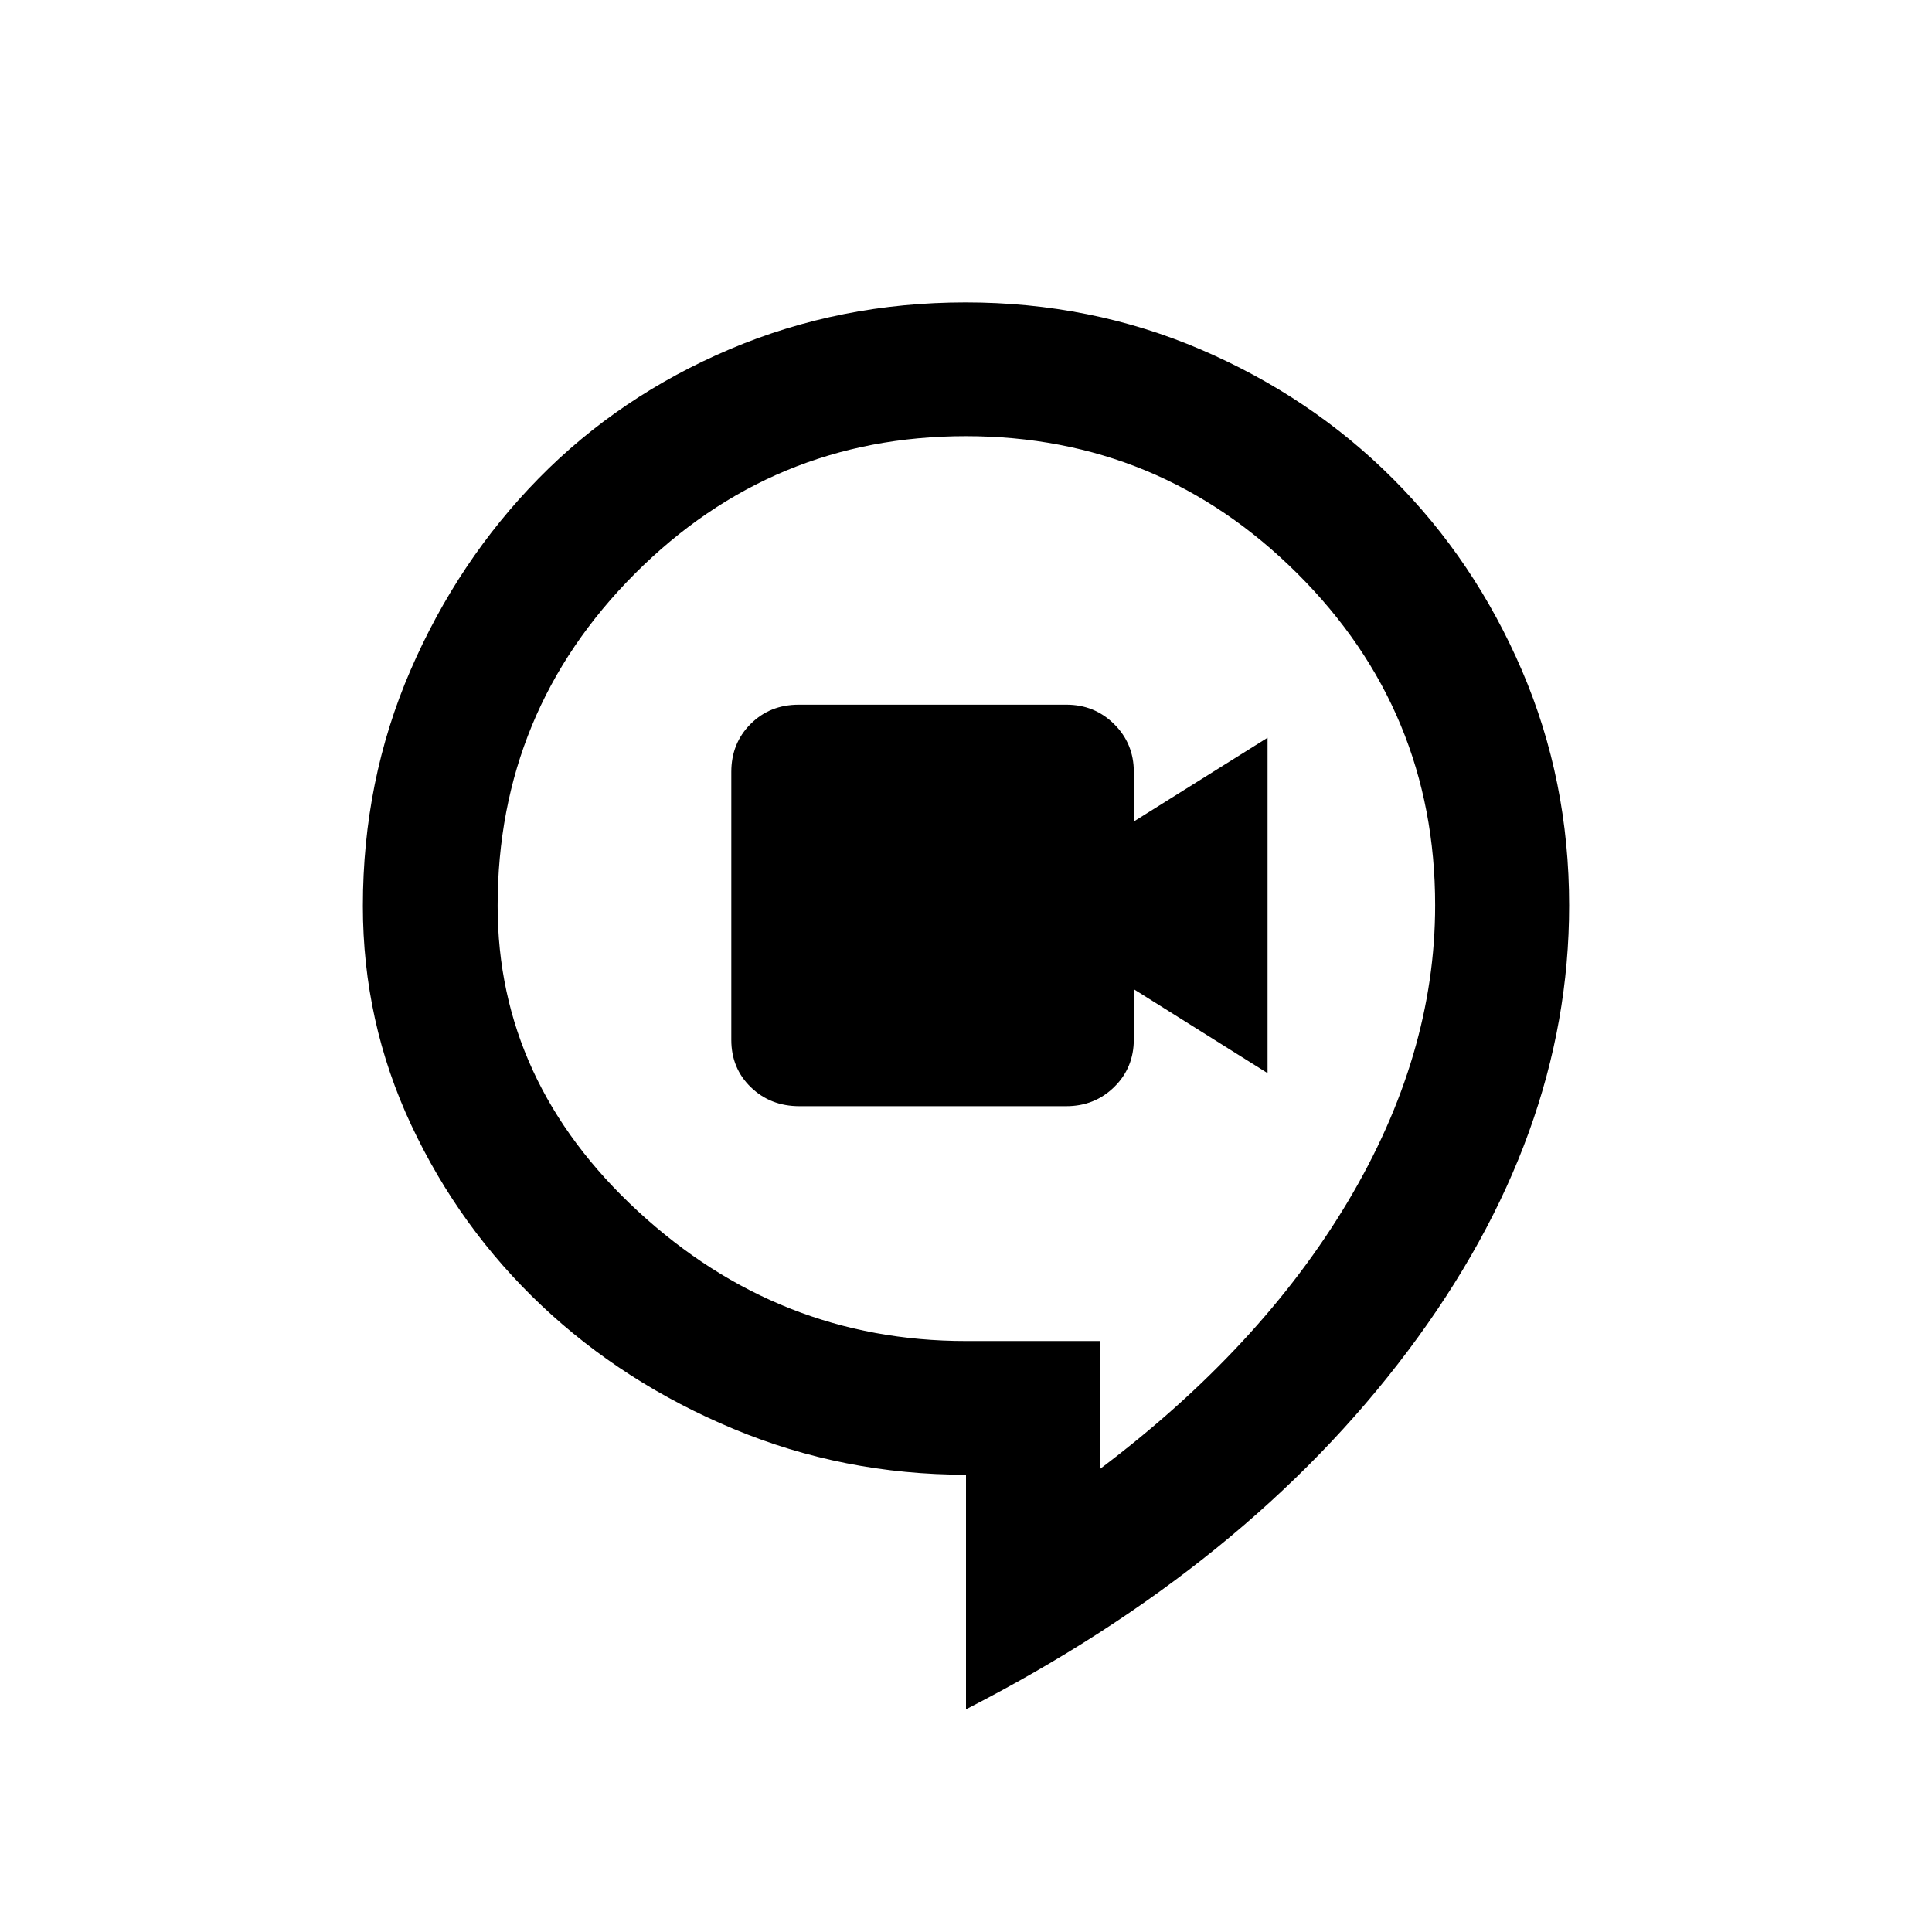 <svg xmlns="http://www.w3.org/2000/svg" height="24" viewBox="0 96 960 960" width="24"><path d="M397.177 645.654h132.652q14.094 0 23.825-9.548 9.731-9.547 9.731-23.661v-24.907l66.461 41.693V462.577l-66.461 41.619v-24.7q0-13.996-9.747-23.669t-23.718-9.673H396.894q-14.356 0-23.933 9.594t-9.577 23.777V612.7q0 14.15 9.731 23.552t24.062 9.402ZM480 945.347V828.78q-60.902 0-115.463-22.743-54.562-22.743-95.376-61.255-40.815-38.513-64.834-89.784-24.02-51.271-24.02-108.795 0-62.421 23.62-117.042 23.619-54.622 63.803-95.523 40.184-40.9 94.962-64.135 54.779-23.234 117.115-23.234 62.336 0 116.98 23.457 54.643 23.456 95.317 64.131 40.675 40.674 64.132 95.286 23.457 54.611 23.457 116.818 0 114.578-80.058 221.212Q619.577 873.808 480 945.347ZM546.462 826q79.84-60.148 123.247-132.887 43.407-72.74 43.407-147.293 0-96.622-68.475-164.856-68.474-68.234-164.75-68.234-96.275 0-164.449 68.353-68.173 68.352-68.173 165.045 0 87.401 69.812 151.808 69.811 64.407 162.893 64.407h66.488V826ZM480 568.731Z"/></svg>